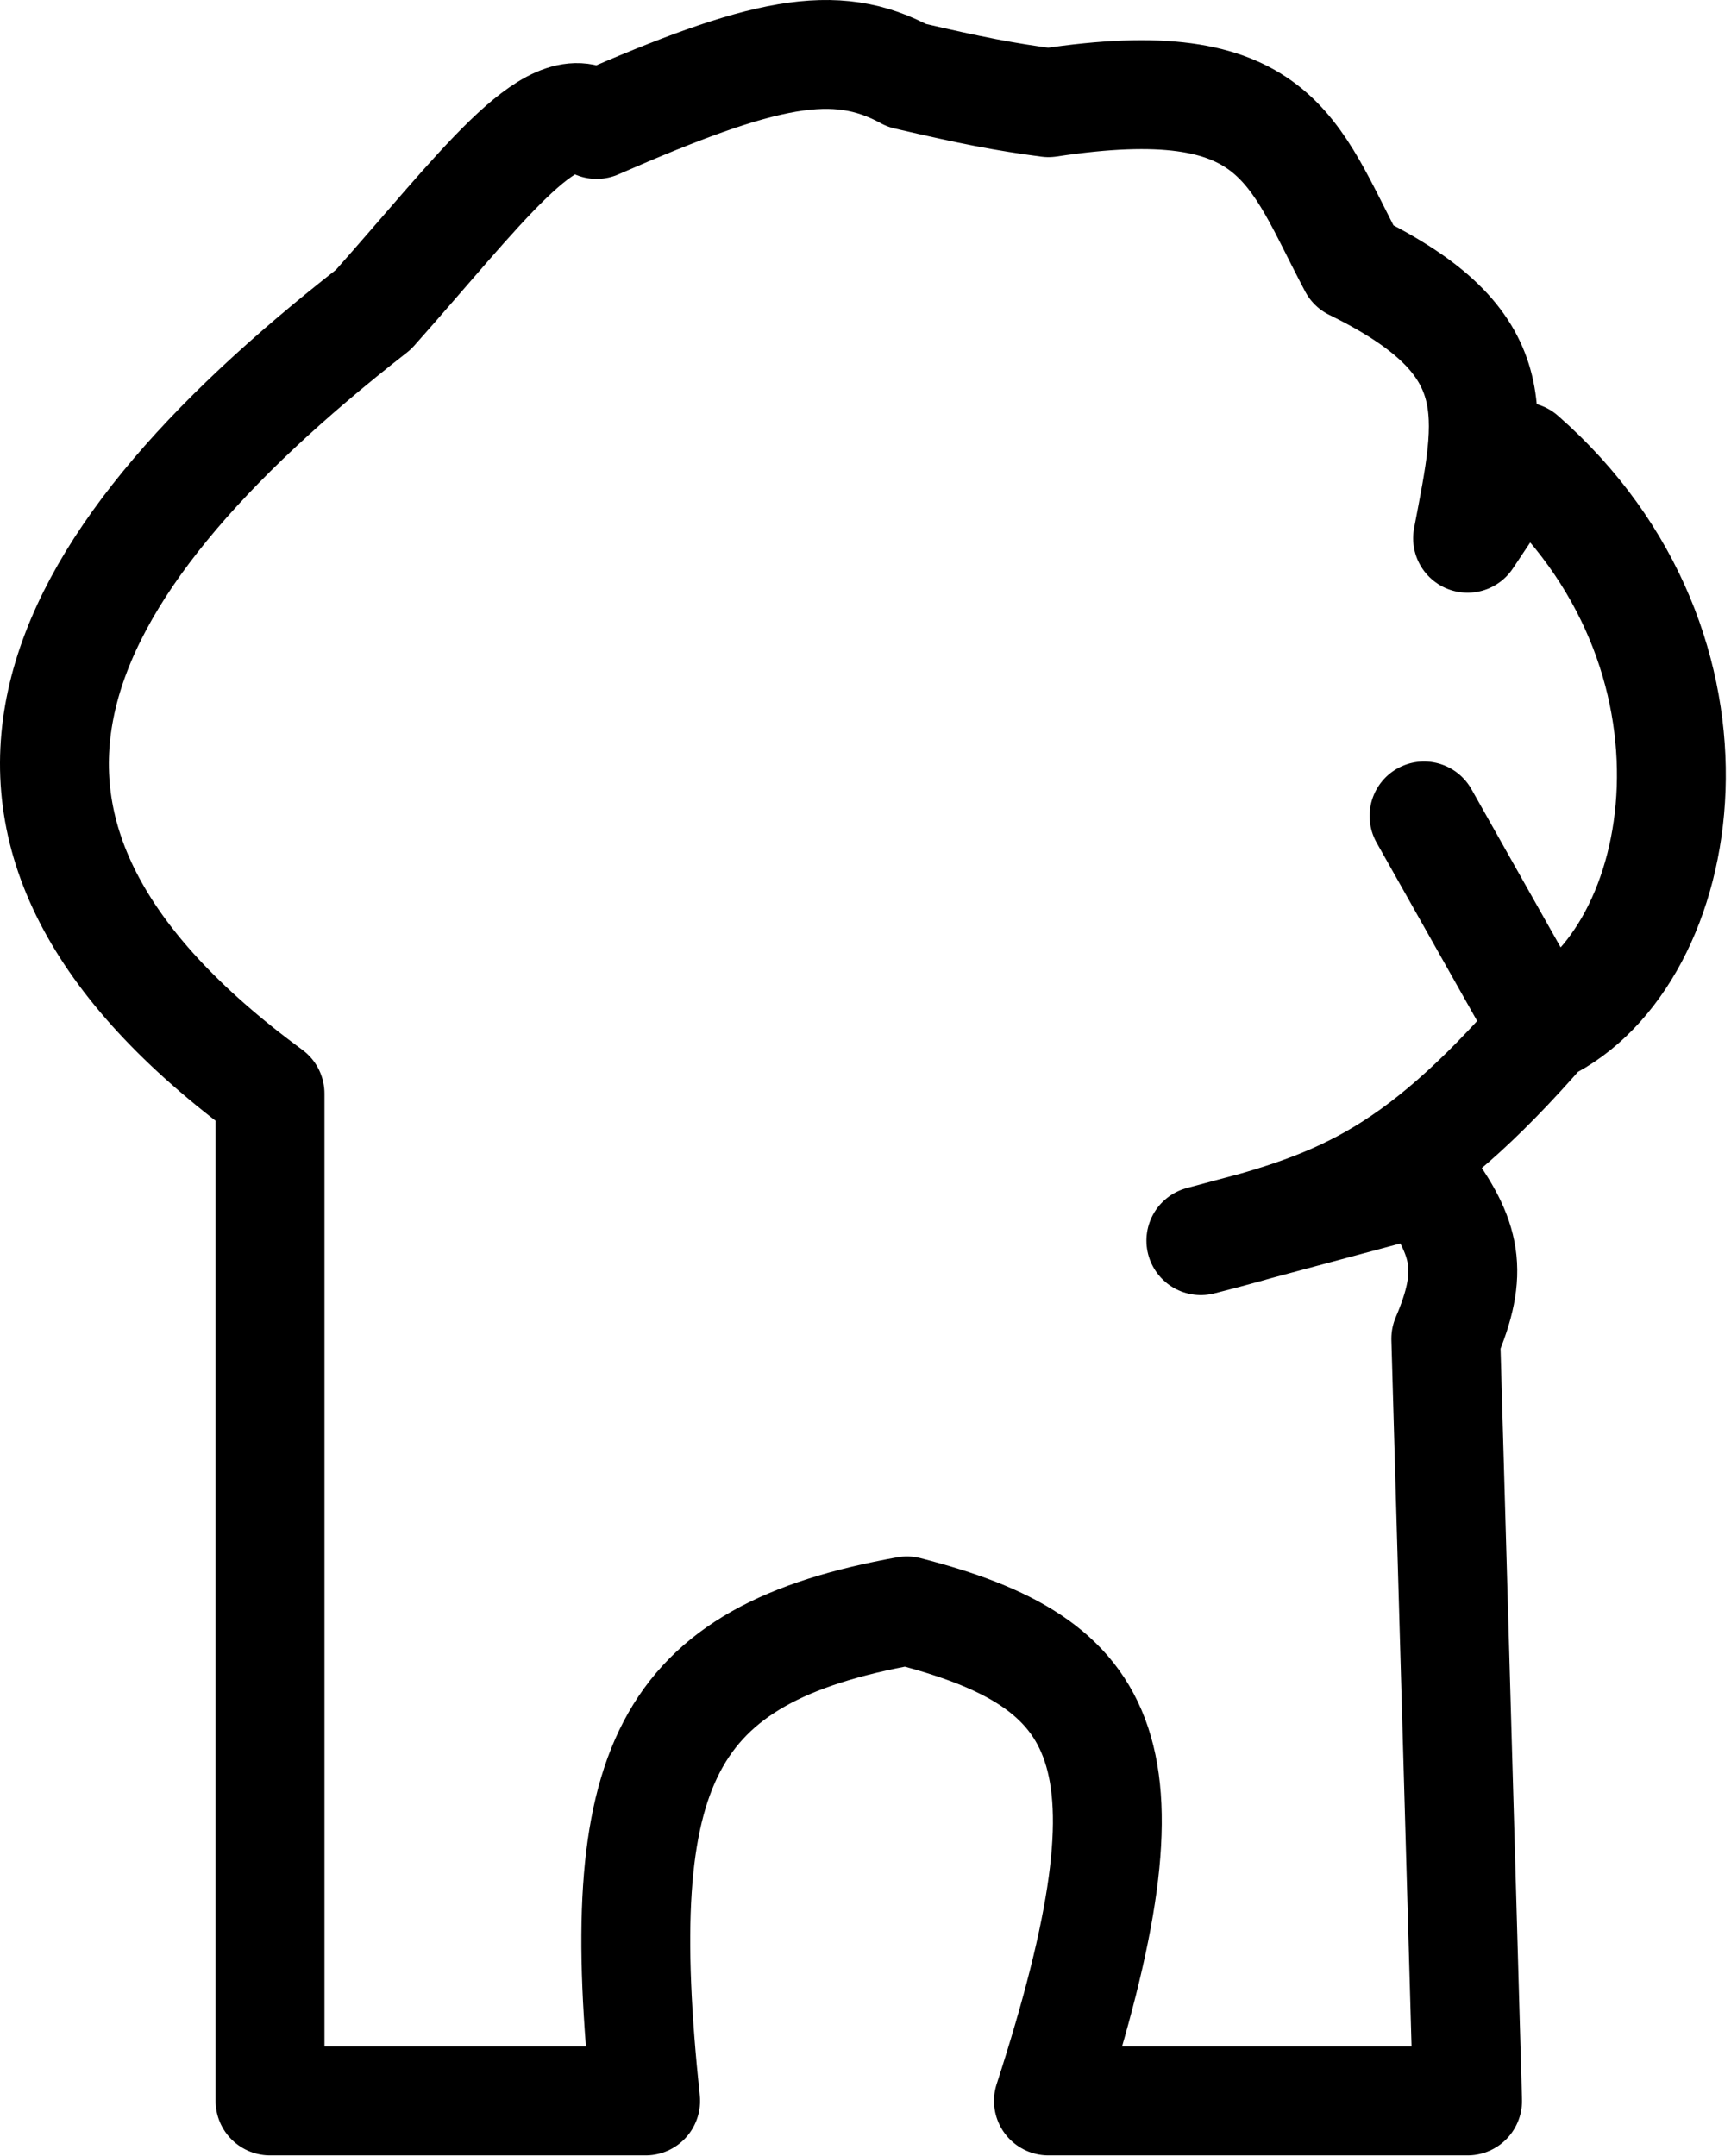 <svg width="159" height="198" viewBox="0 0 159 198" fill="none" xmlns="http://www.w3.org/2000/svg">
<path d="M141.804 94.429C155.304 87.929 160.163 59.776 139.804 41.929L134.804 49.429C136.983 38.002 138.688 31.467 124.304 24.429C118.684 13.832 117.39 6.235 96.304 9.429C92.234 8.89 89.38 8.339 83.304 6.929C76.699 3.313 70.067 4.763 54.804 11.429C50.702 8.244 44 17.536 34.304 28.429C3.363 52.582 -8.053 76.302 24.804 100.429V192.929H59.304C56.069 162.178 60.955 151.94 83.304 147.929C102.015 152.717 106.683 160.862 96.304 192.929H134.804L132.804 122.929C135.404 116.848 134.771 113.697 130.804 108.429L110.304 113.929C122.692 110.771 129.626 108.399 141.804 94.429ZM141.804 94.429L130.804 74.929" stroke="black" stroke-width="10" stroke-linecap="round" stroke-linejoin="round"/>
</svg>
